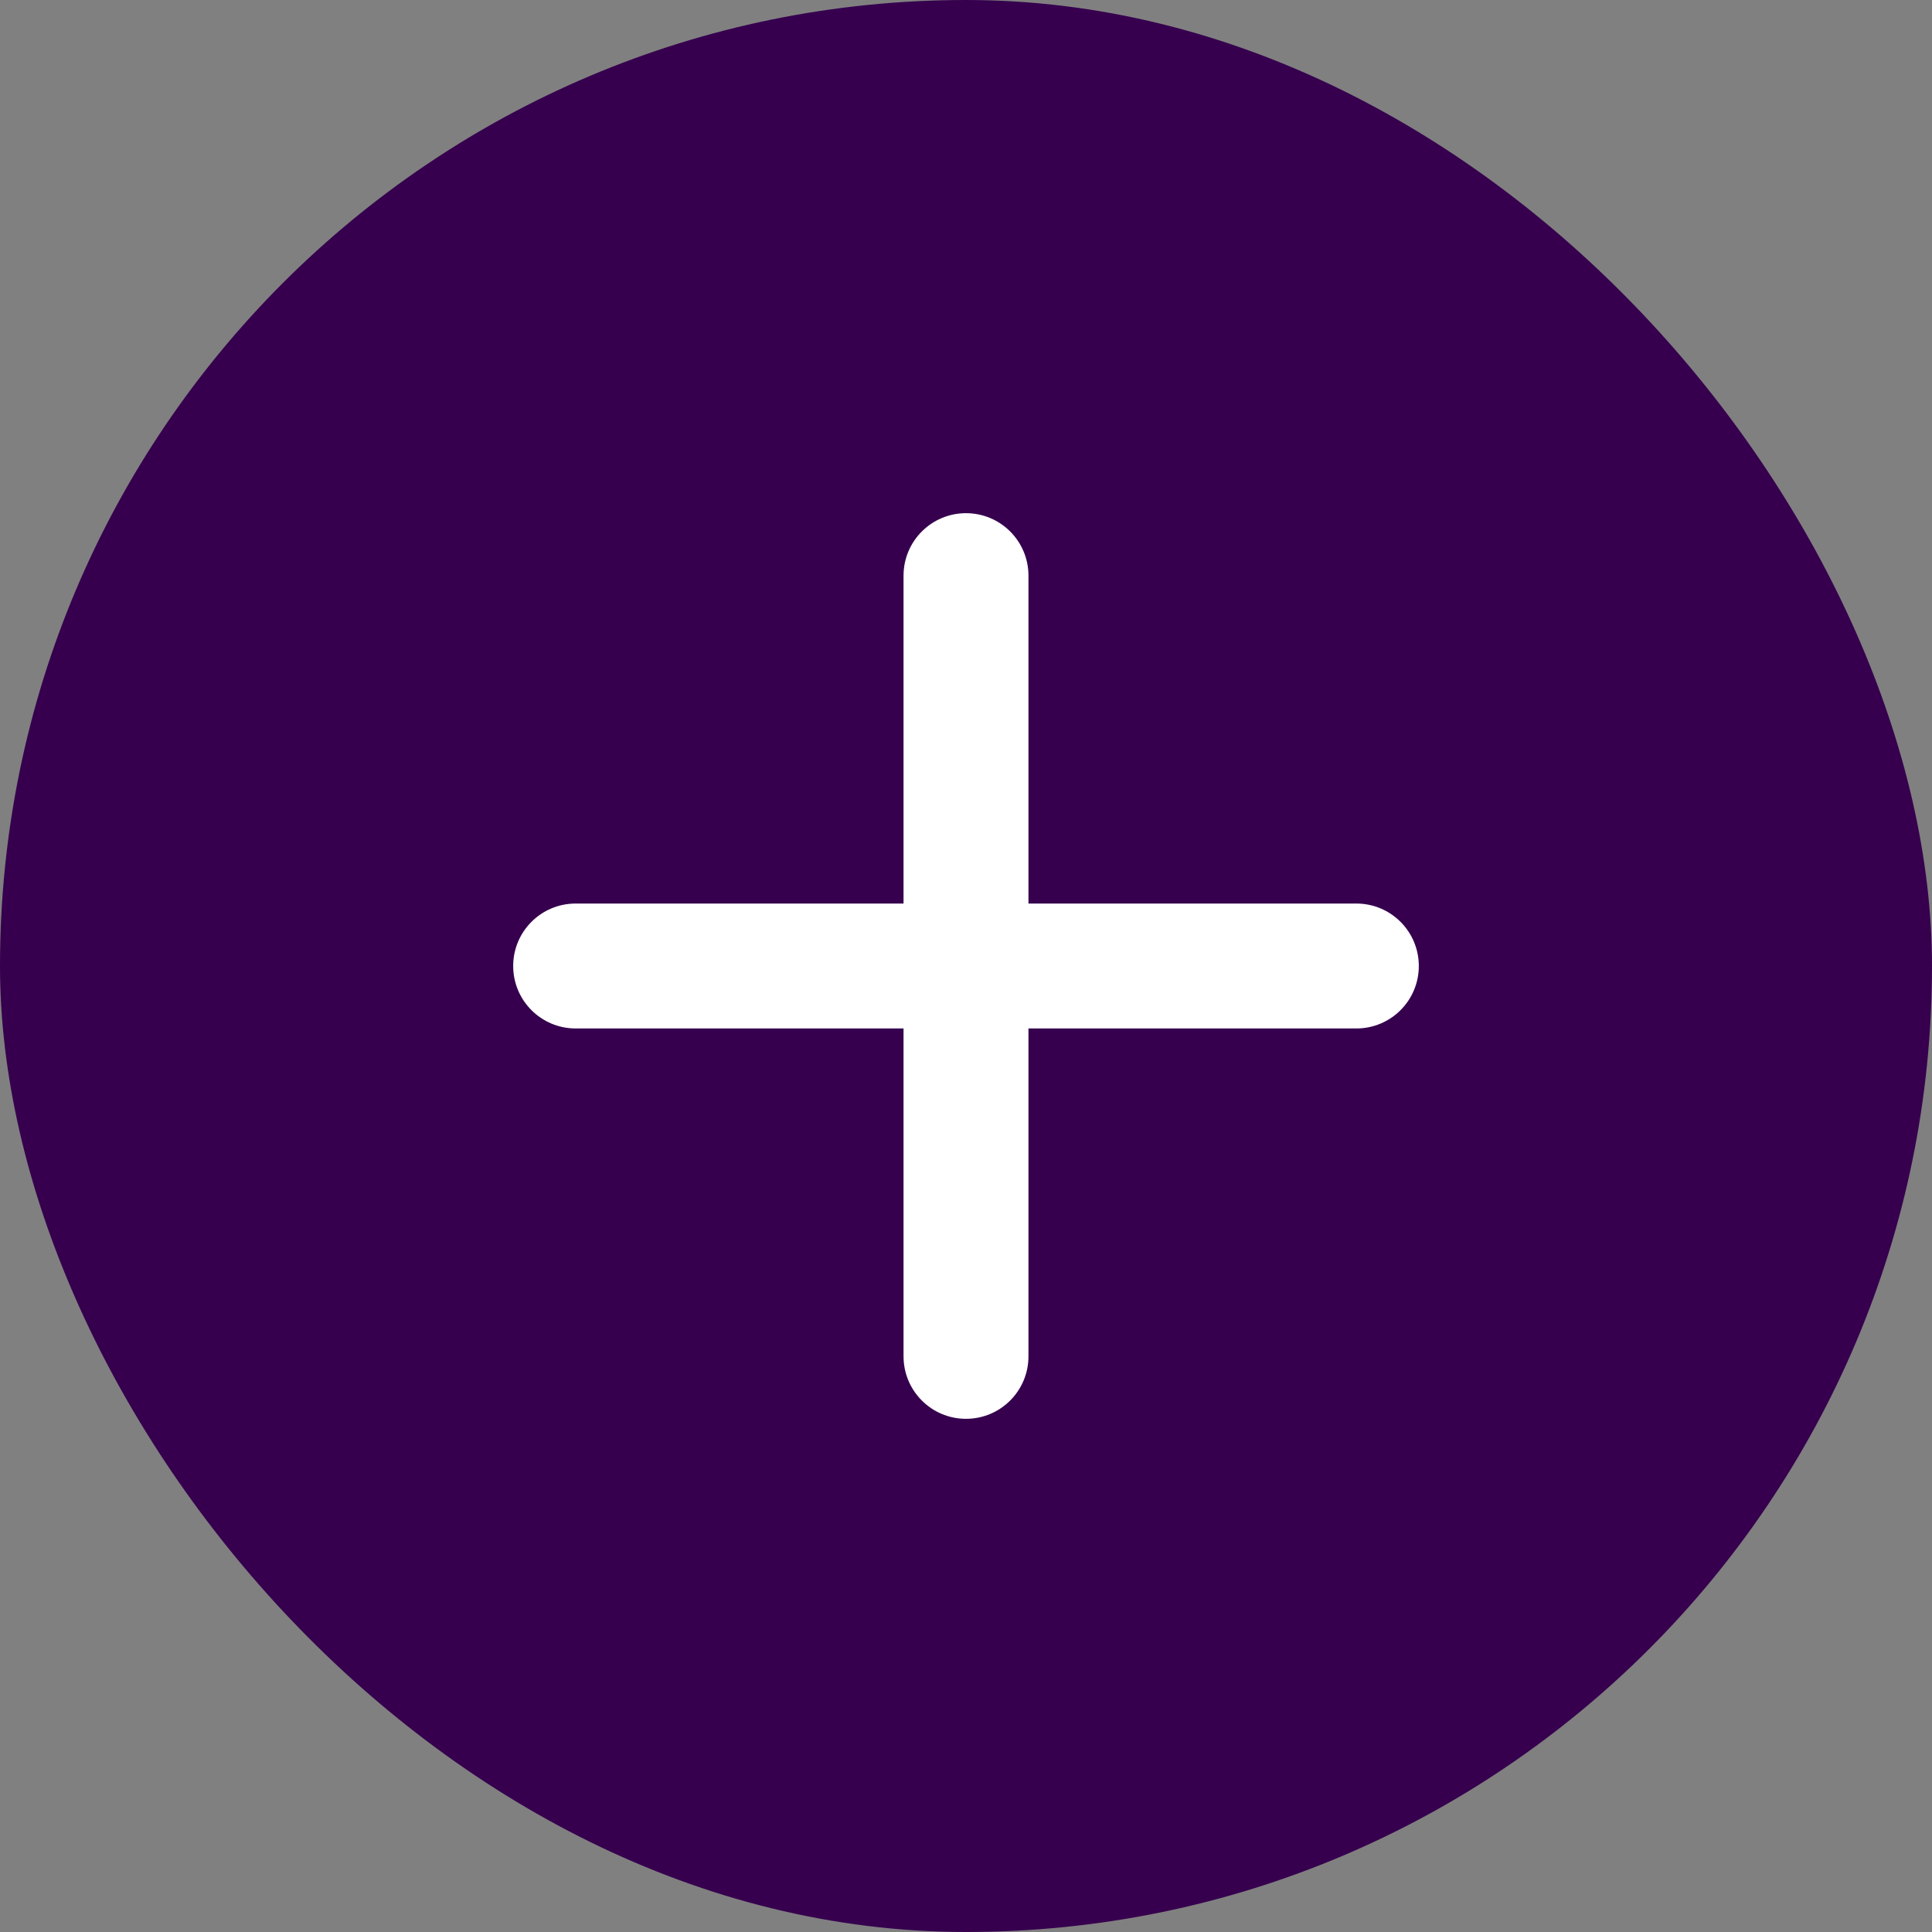 <svg width="64" height="64" viewBox="0 0 64 64" fill="none" xmlns="http://www.w3.org/2000/svg">
<rect x="0" y="0" width="64" height="64" fill="#808080" stroke="none"/>
<rect width="64" height="64" rx="32" fill="#36004E"/>
<path fill-rule="evenodd" clip-rule="evenodd" d="M32 17C33.143 17 34.069 17.926 34.069 19.069V29.931H44.931C46.074 29.931 47 30.857 47 32C47 33.143 46.074 34.069 44.931 34.069H34.069V44.931C34.069 46.074 33.143 47 32 47C30.857 47 29.931 46.074 29.931 44.931V34.069H19.069C17.926 34.069 17 33.143 17 32C17 30.857 17.926 29.931 19.069 29.931H29.931V19.069C29.931 17.926 30.857 17 32 17Z" fill="white"/>
</svg>
